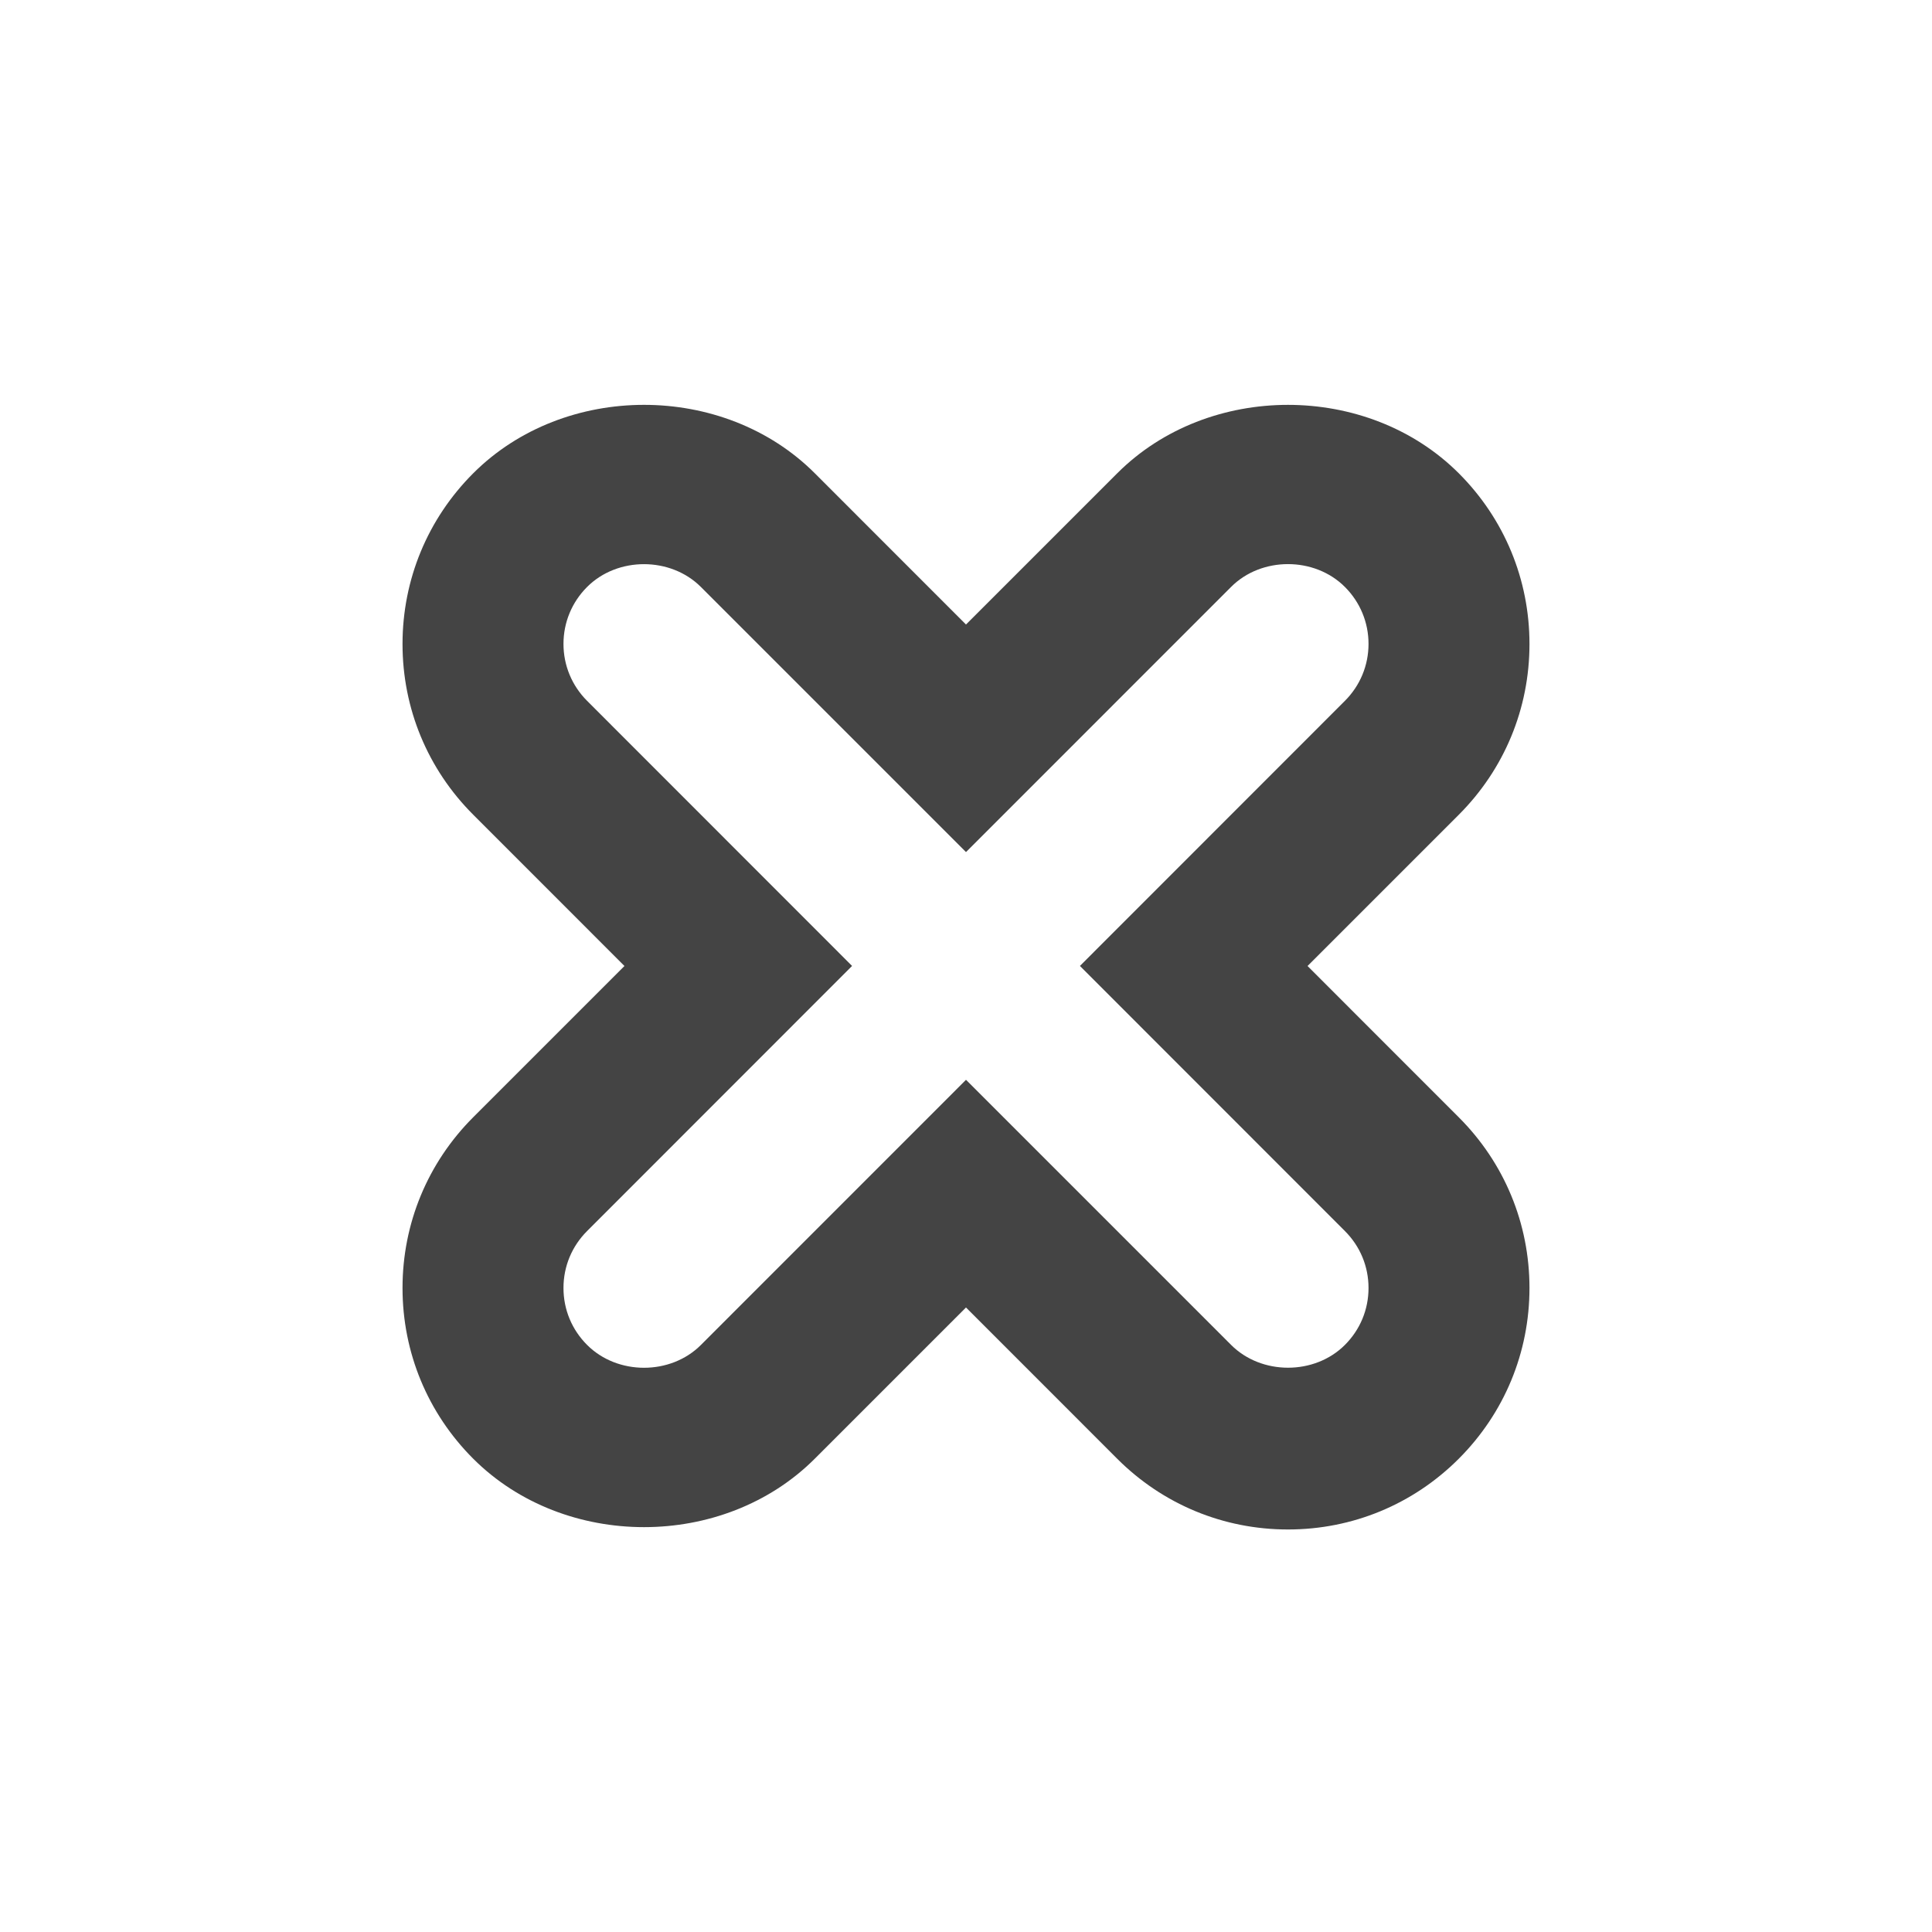 <?xml version="1.0" encoding="utf-8"?>
<!-- Generated by IcoMoon.io -->
<!DOCTYPE svg PUBLIC "-//W3C//DTD SVG 1.1//EN" "http://www.w3.org/Graphics/SVG/1.1/DTD/svg11.dtd">
<svg version="1.1" xmlns="http://www.w3.org/2000/svg" xmlns:xlink="http://www.w3.org/1999/xlink" width="32" height="32" viewBox="0 0 32 32">
<path d="M21.333 25.333c-1.069 0-2.073-0.416-2.829-1.172l-2.504-2.505-2.505 2.505c-1.511 1.511-4.145 1.511-5.657 0-0.755-0.755-1.171-1.76-1.171-2.828s0.416-2.073 1.172-2.829l2.504-2.504-2.504-2.505c-0.756-0.755-1.172-1.76-1.172-2.828s0.416-2.073 1.172-2.829c1.511-1.509 4.145-1.511 5.657 0.001l2.504 2.505 2.505-2.505c1.511-1.511 4.145-1.511 5.657 0 0.755 0.755 1.171 1.76 1.171 2.828s-0.416 2.073-1.172 2.829l-2.504 2.504 2.504 2.505c0.756 0.755 1.172 1.76 1.172 2.828s-0.416 2.073-1.172 2.829c-0.755 0.755-1.759 1.171-2.828 1.171zM16 17.885l4.391 4.391c0.504 0.504 1.383 0.503 1.885 0 0.252-0.252 0.391-0.585 0.391-0.943s-0.139-0.691-0.391-0.943l-4.389-4.391 4.389-4.391c0.252-0.252 0.391-0.587 0.391-0.943s-0.139-0.691-0.391-0.943c-0.504-0.505-1.383-0.504-1.885-0.001l-4.391 4.392-4.391-4.391c-0.504-0.504-1.383-0.503-1.885 0-0.252 0.252-0.391 0.587-0.391 0.943s0.139 0.691 0.391 0.943l4.389 4.391-4.389 4.391c-0.252 0.252-0.391 0.585-0.391 0.943s0.139 0.691 0.391 0.943c0.504 0.505 1.383 0.504 1.885 0.001l4.391-4.392z" fill="#444444"></path>
</svg>
